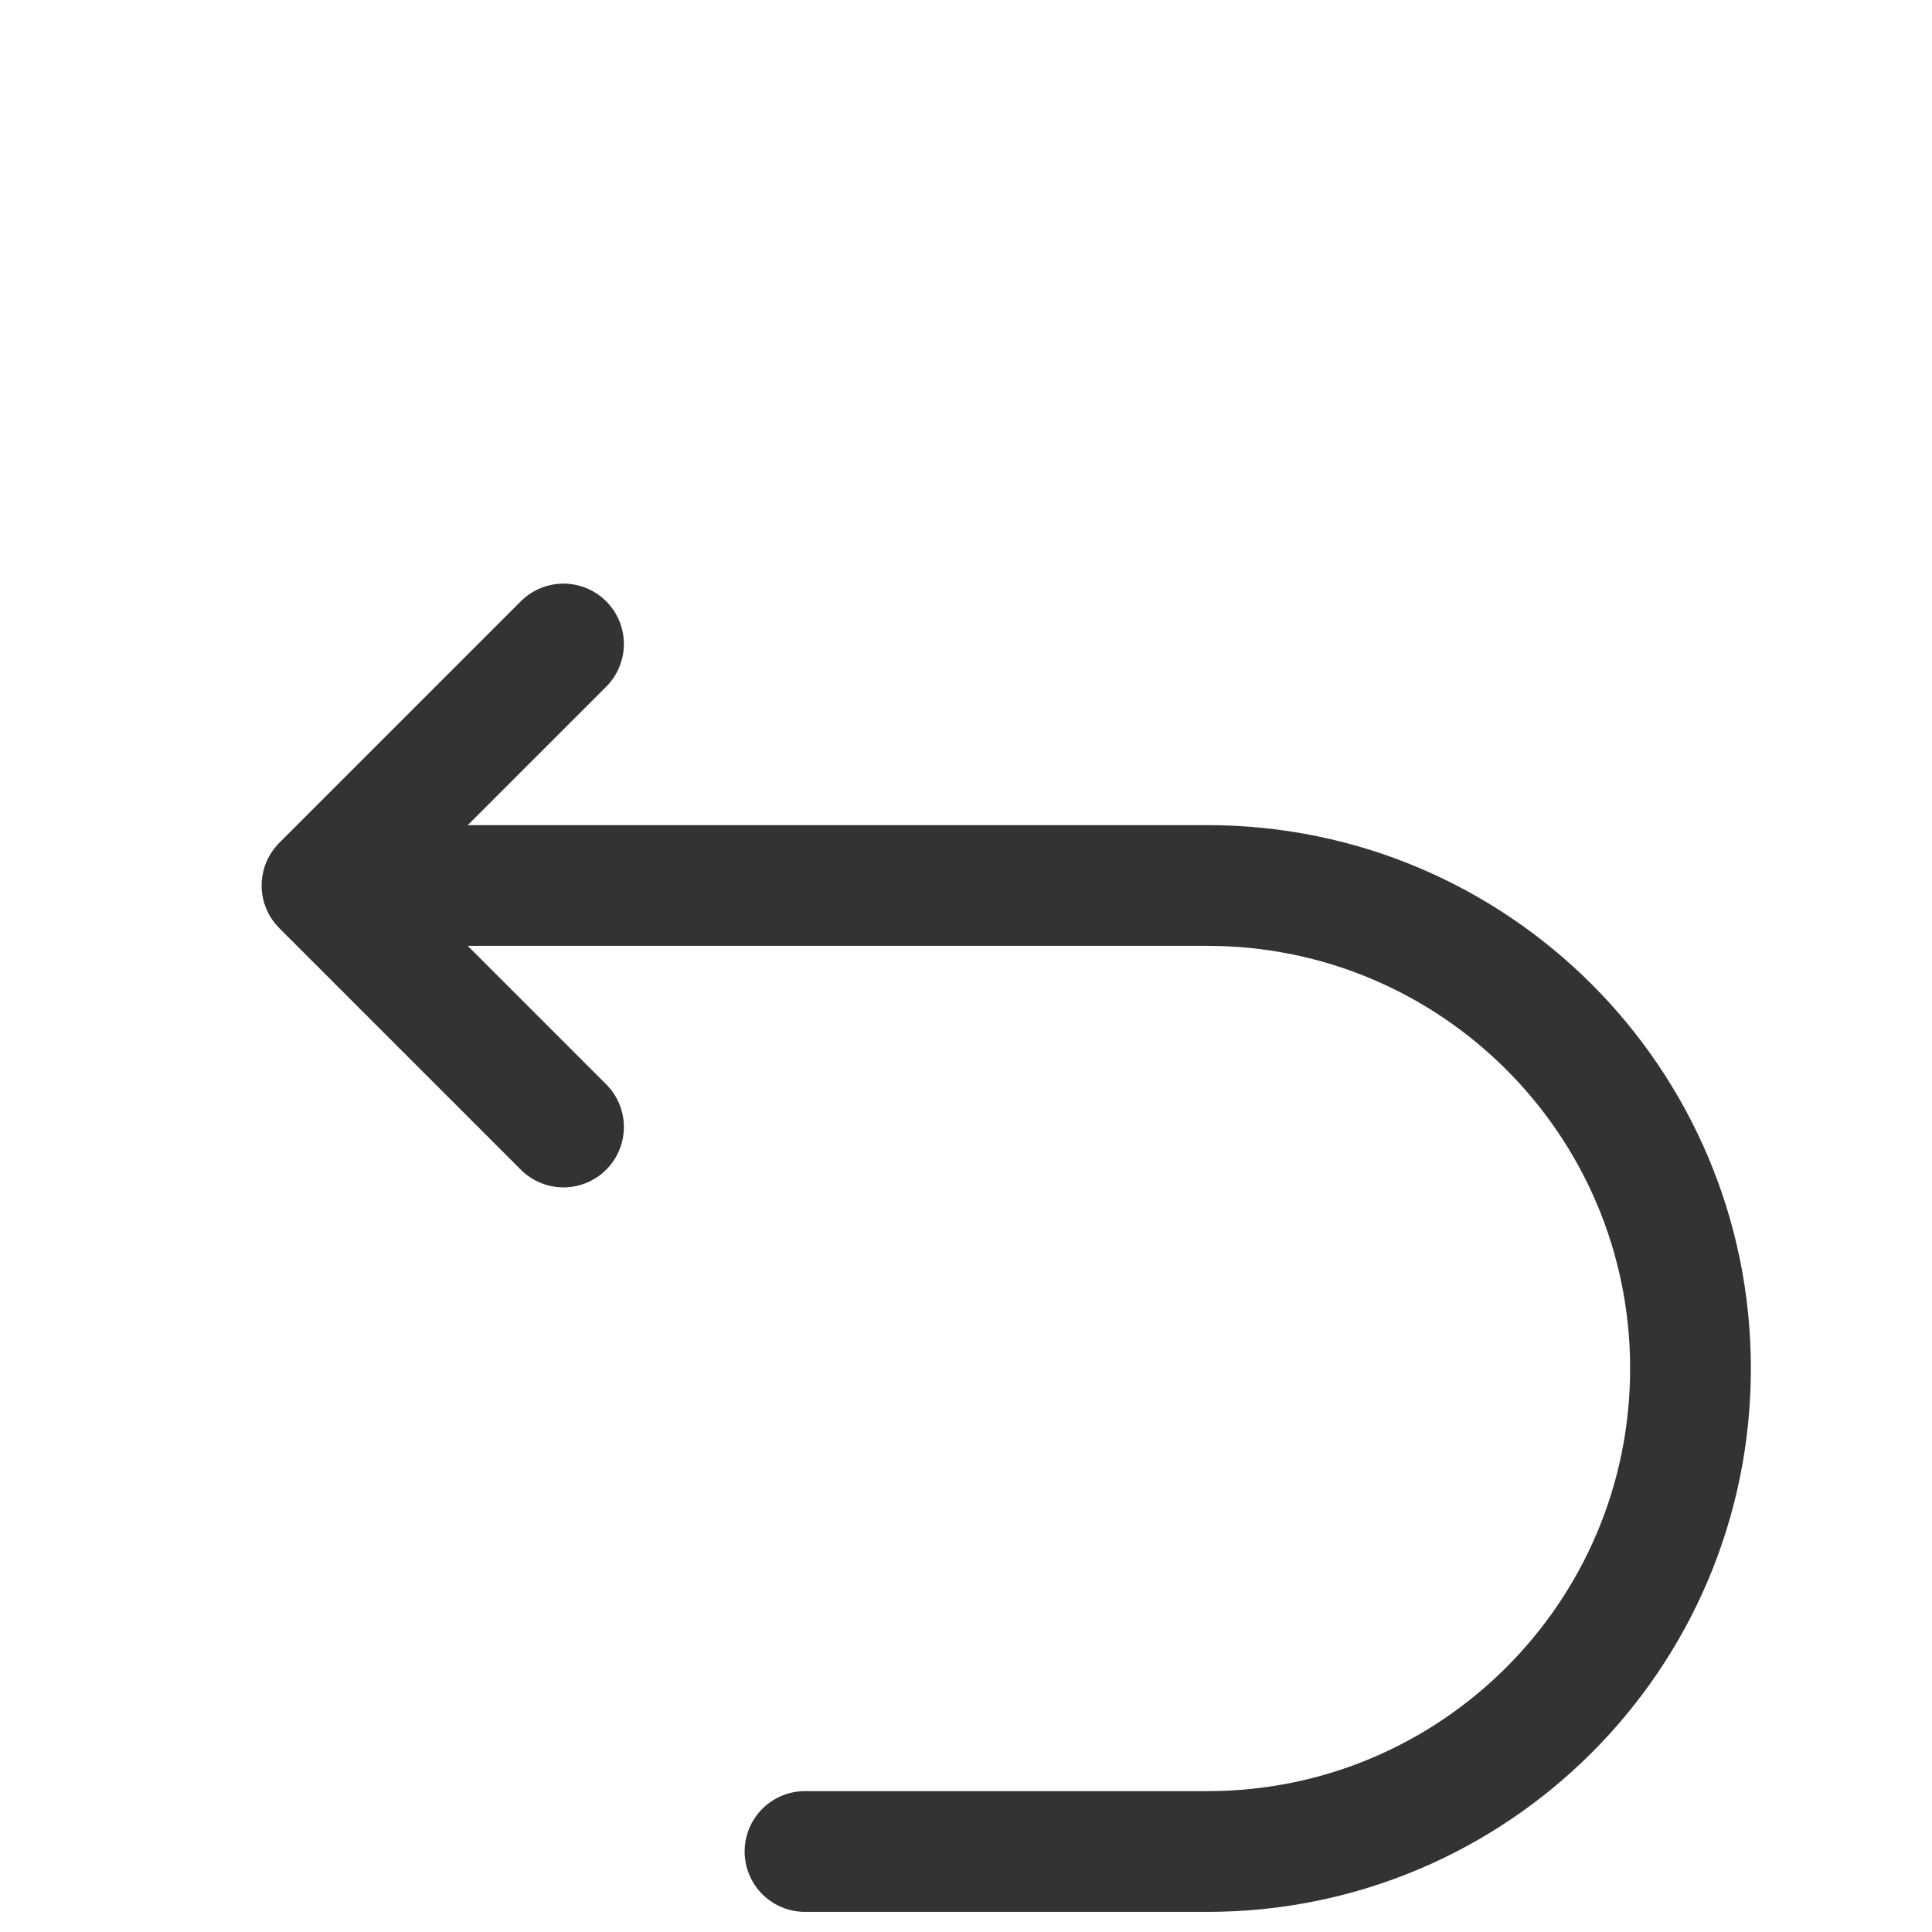 <?xml version="1.0" encoding="UTF-8"?>
<svg width="48" height="48" viewBox="0 0 48 48" fill="none" xmlns="http://www.w3.org/2000/svg">
  <path d="M10 22H30C36.627 22 42 27.373 42 34V34C42 40.627 36.627 46 30 46H20" stroke="#333333" stroke-width="3" stroke-linecap="round"/>
  <path d="M14 16L8 22L14 28" stroke="#333333" stroke-width="3" stroke-linecap="round" stroke-linejoin="round"/>
</svg> 